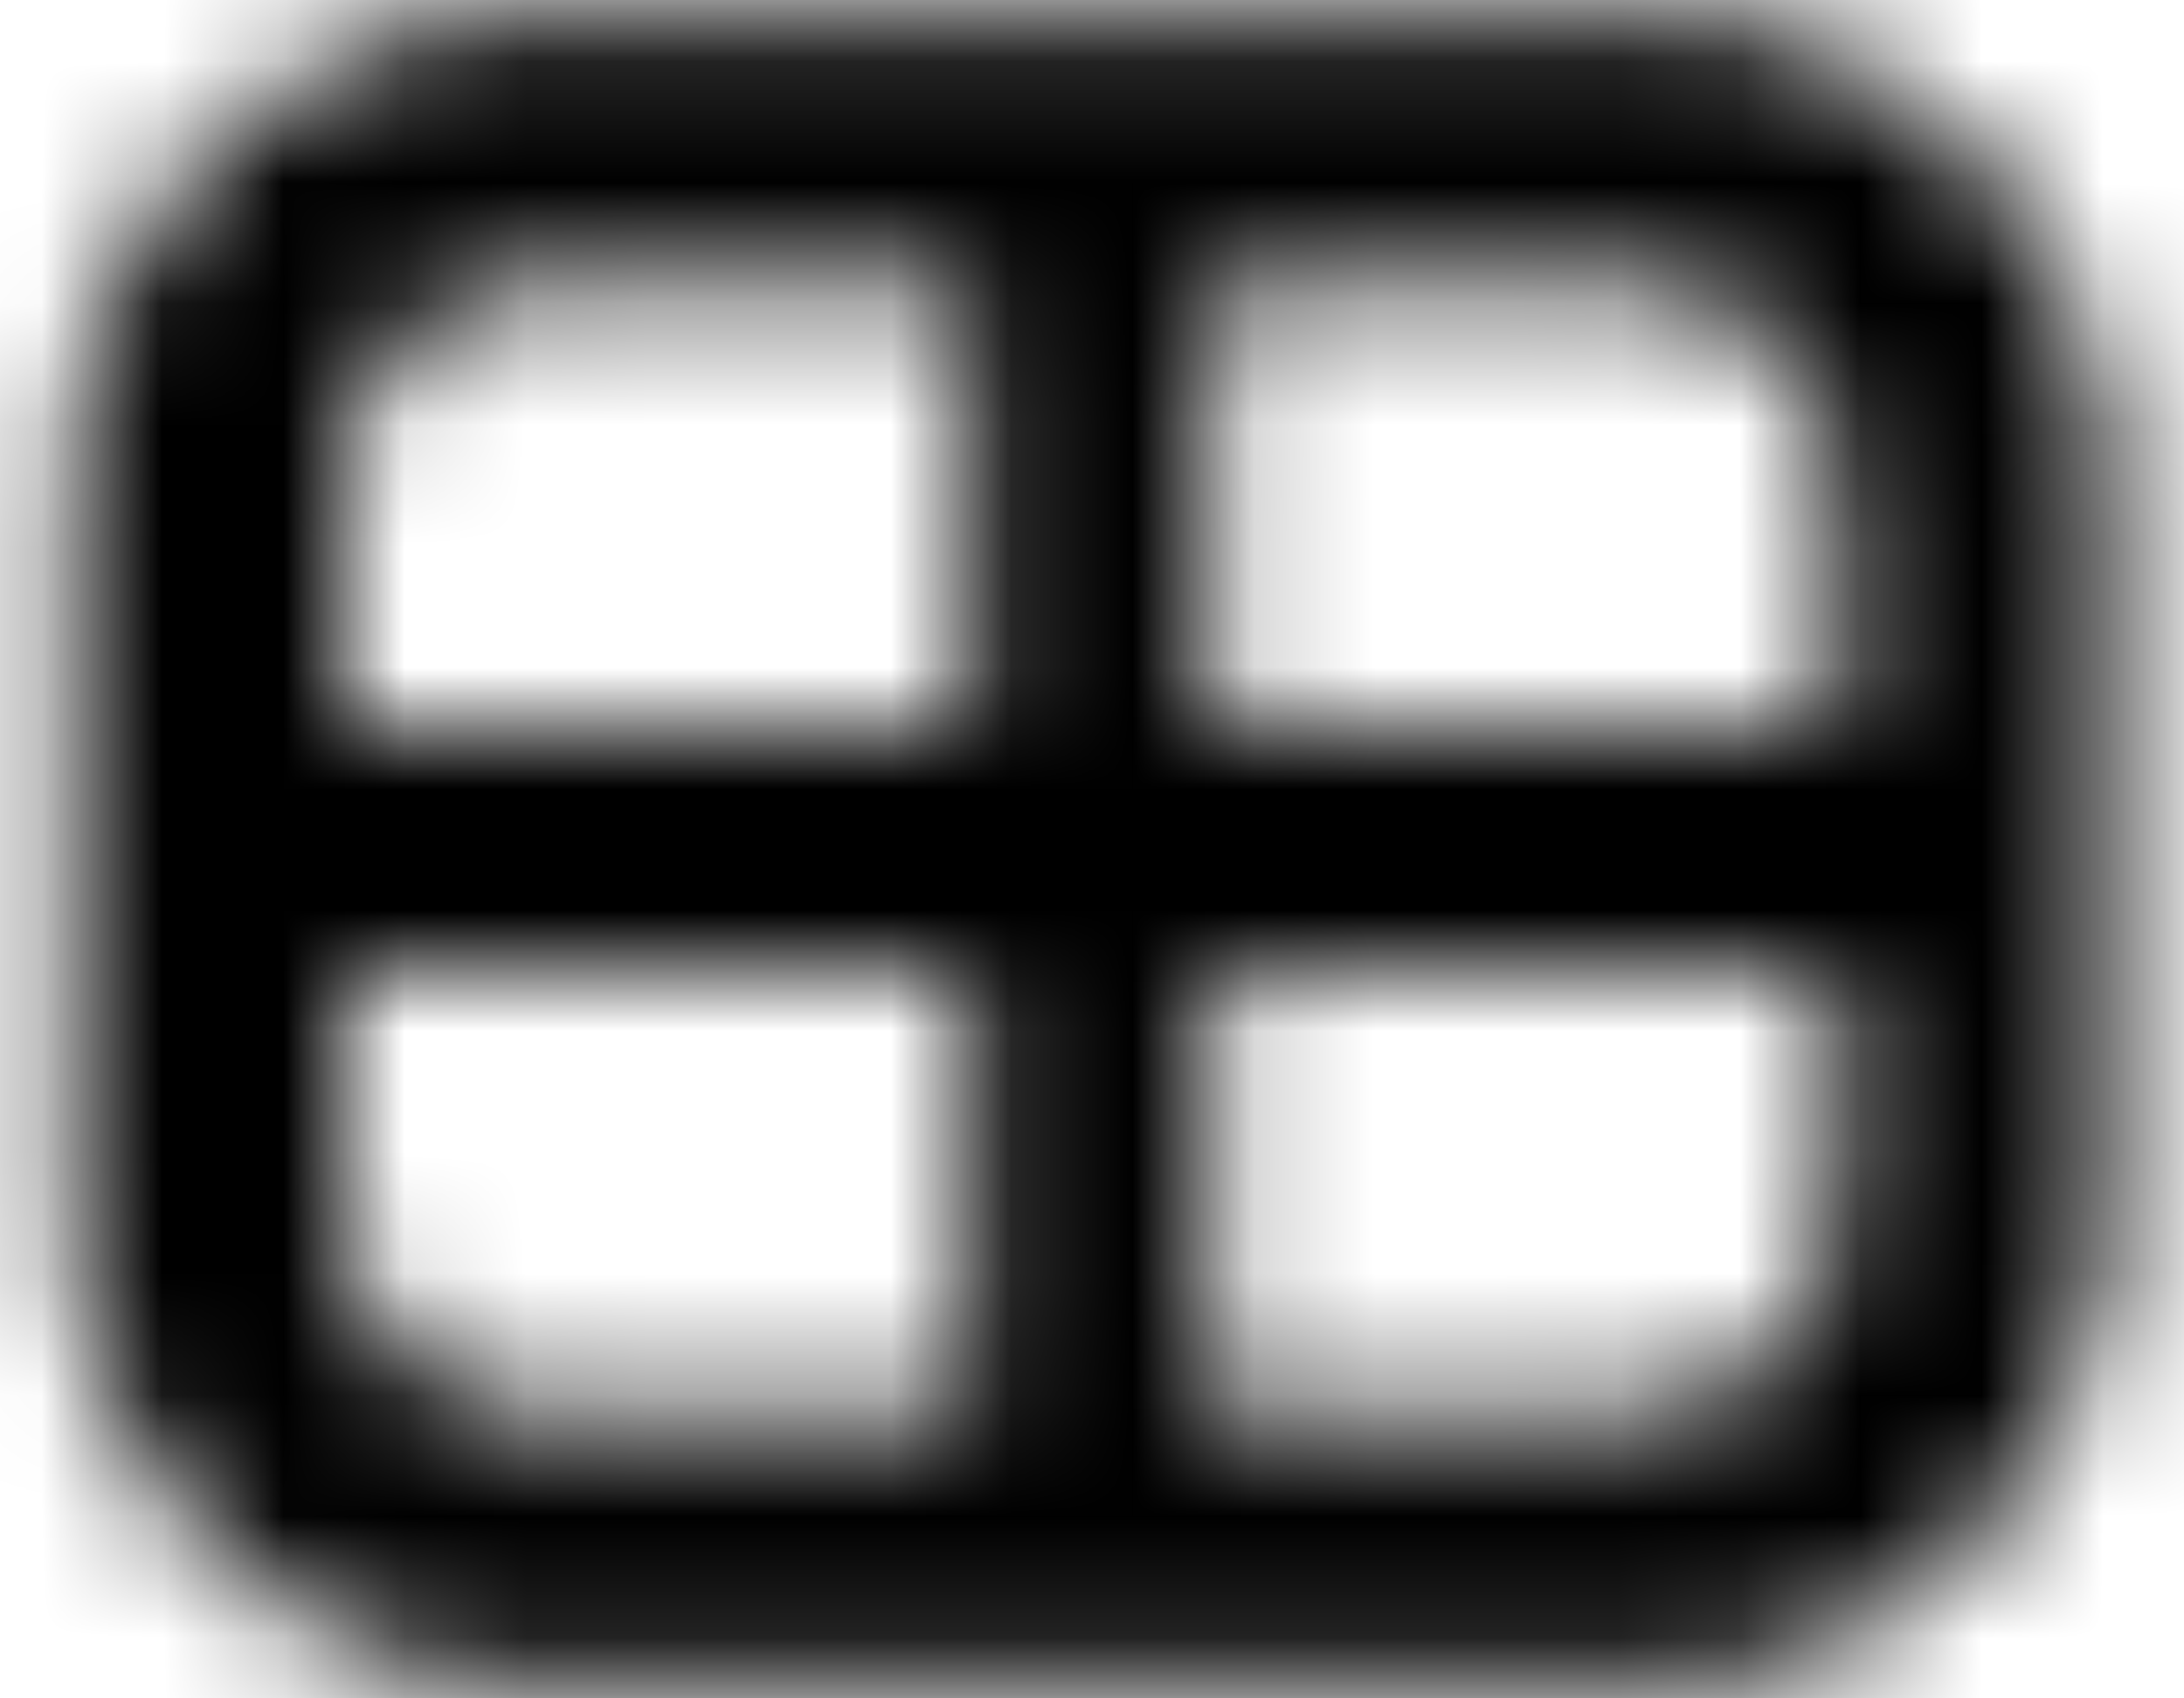 <svg width="18" height="14" viewBox="0 0 18 14" xmlns="http://www.w3.org/2000/svg" xmlns:xlink="http://www.w3.org/1999/xlink">
    <defs>
        <path d="M4 11v1.95a1.7 1.7 0 0 0 1.7 1.7h3.45V11H4zm0-2h5.15V5.35H5.7A1.7 1.7 0 0 0 4 7.05V9zm12.3 2h-5.15v3.65h3.45a1.7 1.7 0 0 0 1.7-1.7V11zm0-2V7.05a1.7 1.7 0 0 0-1.7-1.7h-3.45V9h5.15zM5.7 3.1h8.9a3.95 3.95 0 0 1 3.95 3.95v5.9a3.95 3.95 0 0 1-3.95 3.95H5.7a3.95 3.95 0 0 1-3.95-3.95v-5.9A3.95 3.95 0 0 1 5.7 3.1z" id="tabel-icon-path-a"/>
    </defs>
    <g>
        <path fill="#FFF" d="M-640-2111H736V483H-640z"/>
        <g transform="translate(-1.167 -3)">
            <mask id="tabel-icon-path-b" fill="#fff">
                <use xlink:href="#tabel-icon-path-a"/>
            </mask>
            <g mask="url(#tabel-icon-path-b)" >
                <path d="M0 0h20v20H0z"/>
            </g>
        </g>
    </g>
</svg>